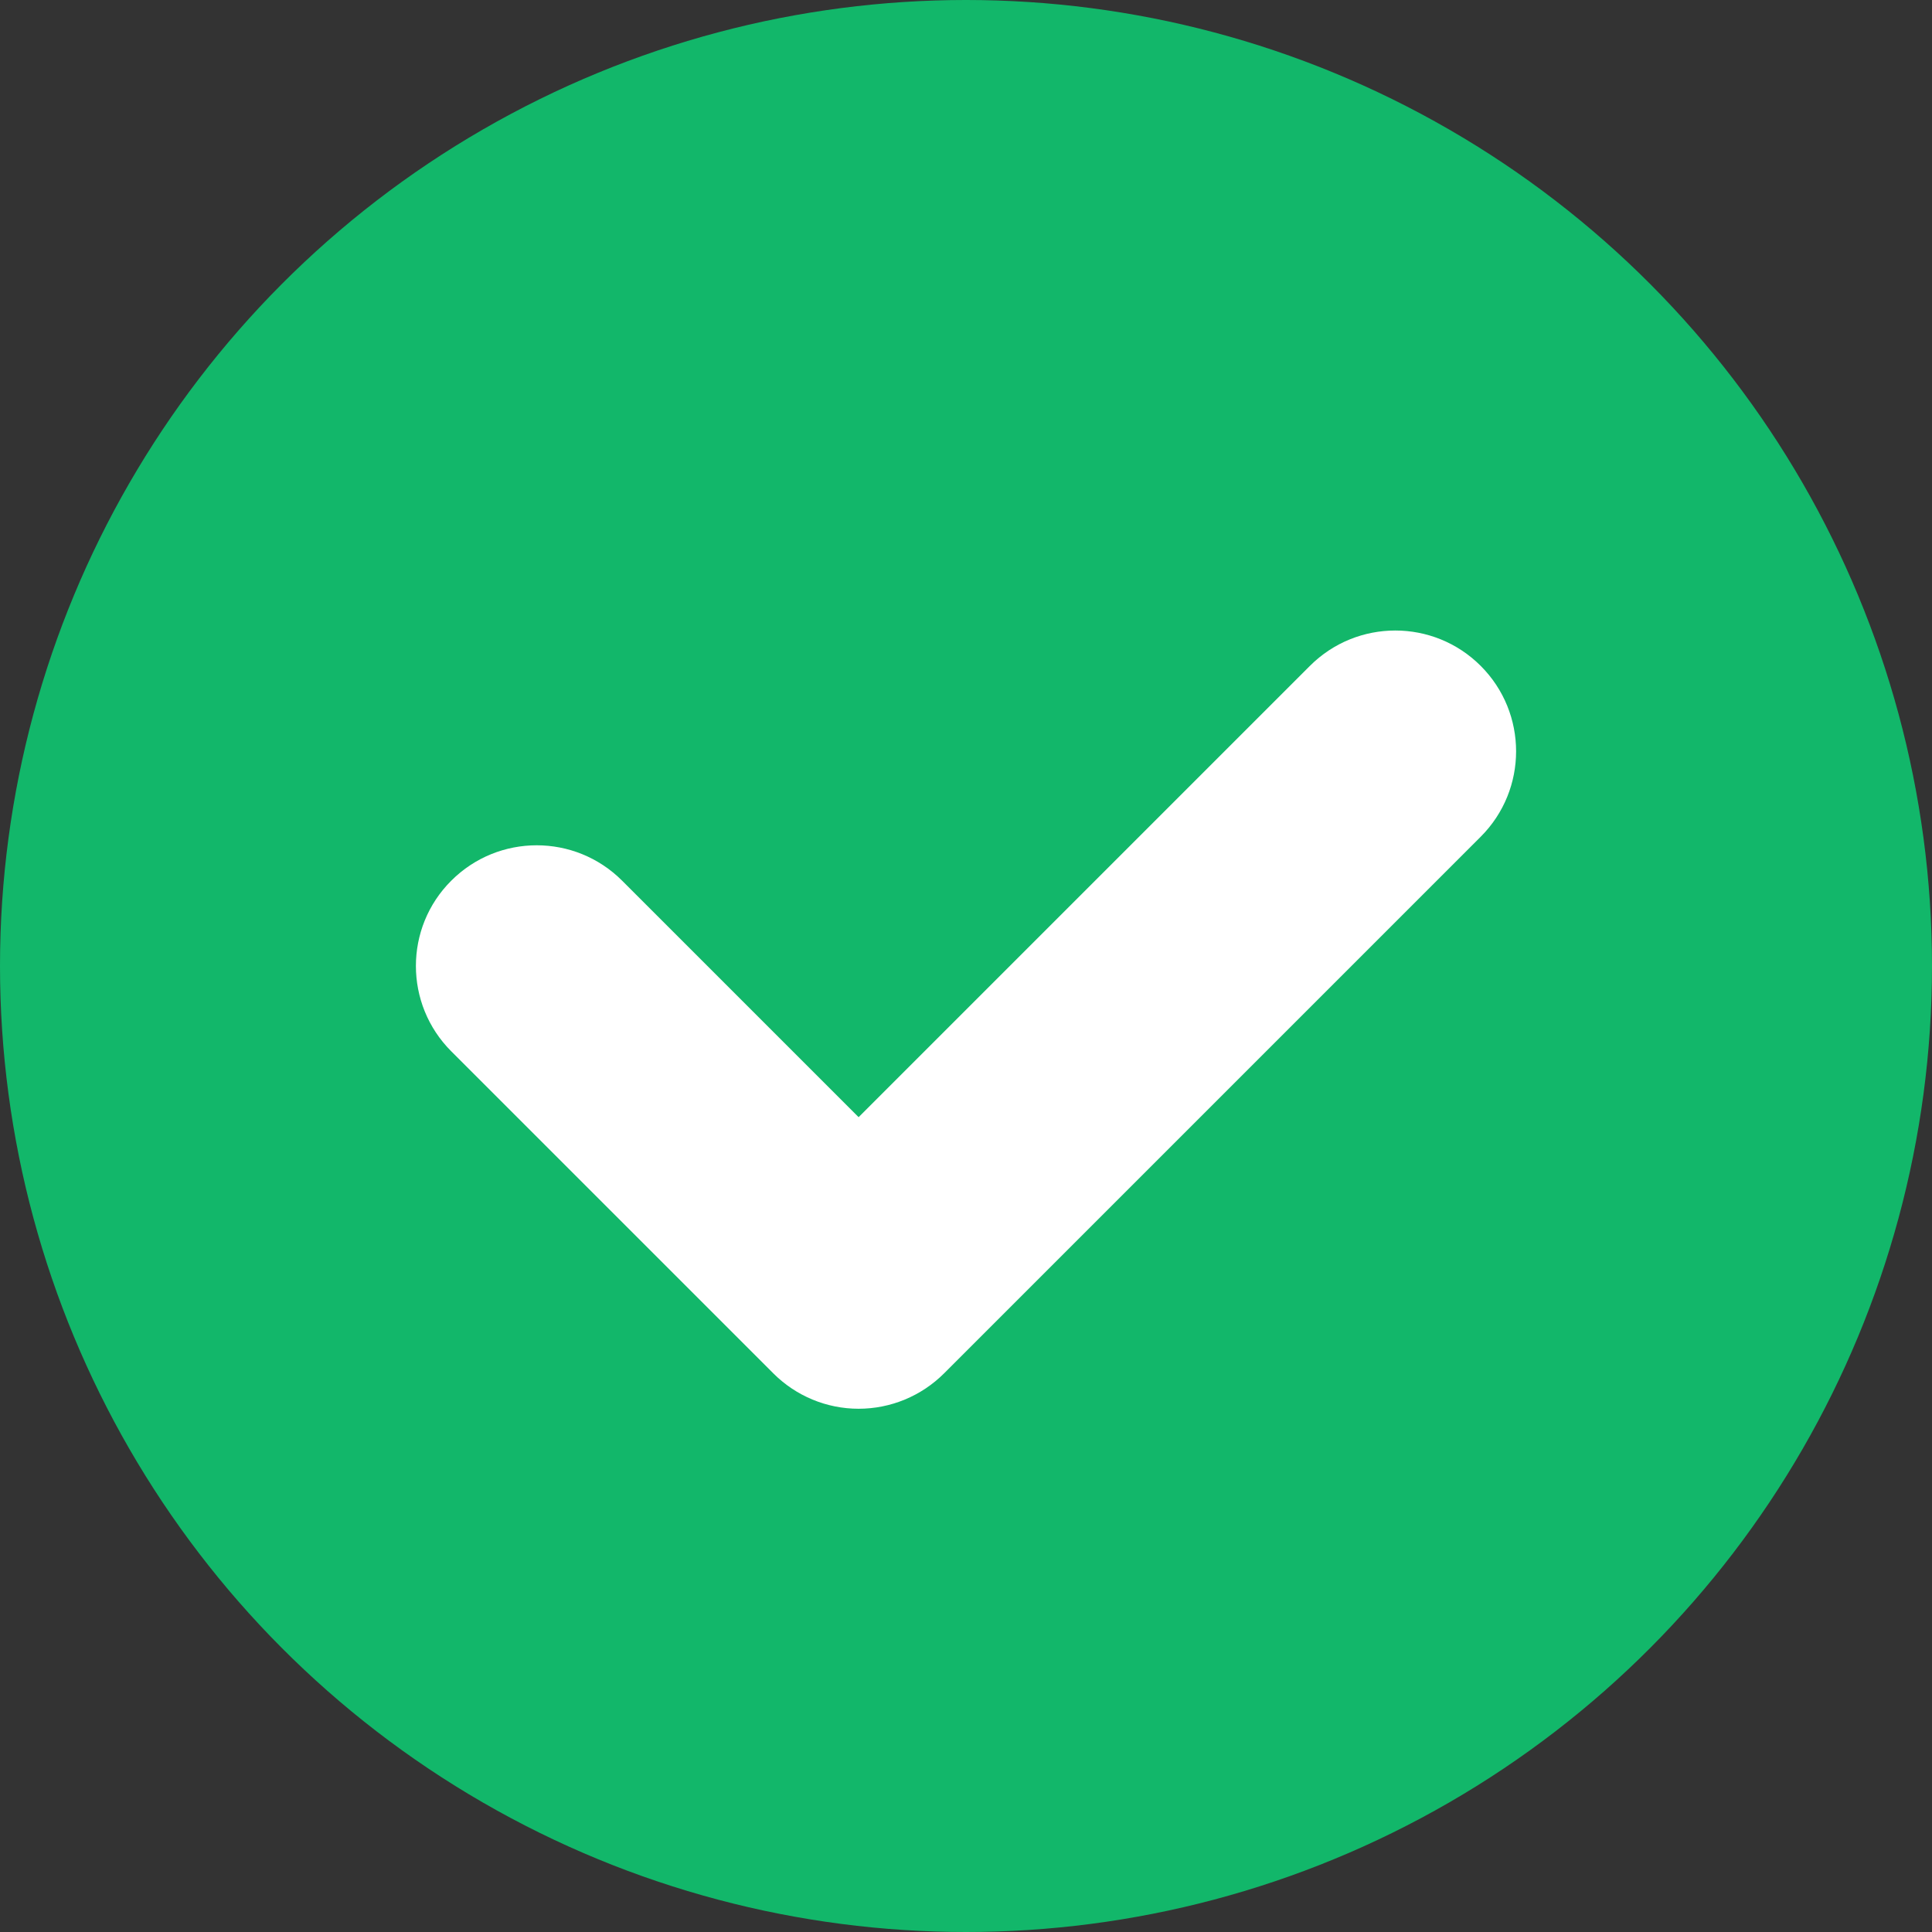 <svg width="12" height="12" viewBox="0 0 12 12" fill="none" xmlns="http://www.w3.org/2000/svg">
<rect x="0" y="0" width="12" height="12" fill="#333333" stroke="none"/>
<circle cx="6" cy="6" r="6" fill="#12B76A"/>
<path fill-rule="evenodd" clip-rule="evenodd" d="M9.197 4.136C9.49 4.429 9.49 4.904 9.197 5.197L5.864 8.53C5.723 8.671 5.532 8.75 5.333 8.75C5.134 8.75 4.944 8.671 4.803 8.53L2.803 6.53C2.51 6.237 2.51 5.762 2.803 5.47C3.096 5.177 3.571 5.177 3.864 5.47L5.333 6.939L8.136 4.136C8.429 3.843 8.904 3.843 9.197 4.136Z" fill="white"/>
</svg>
